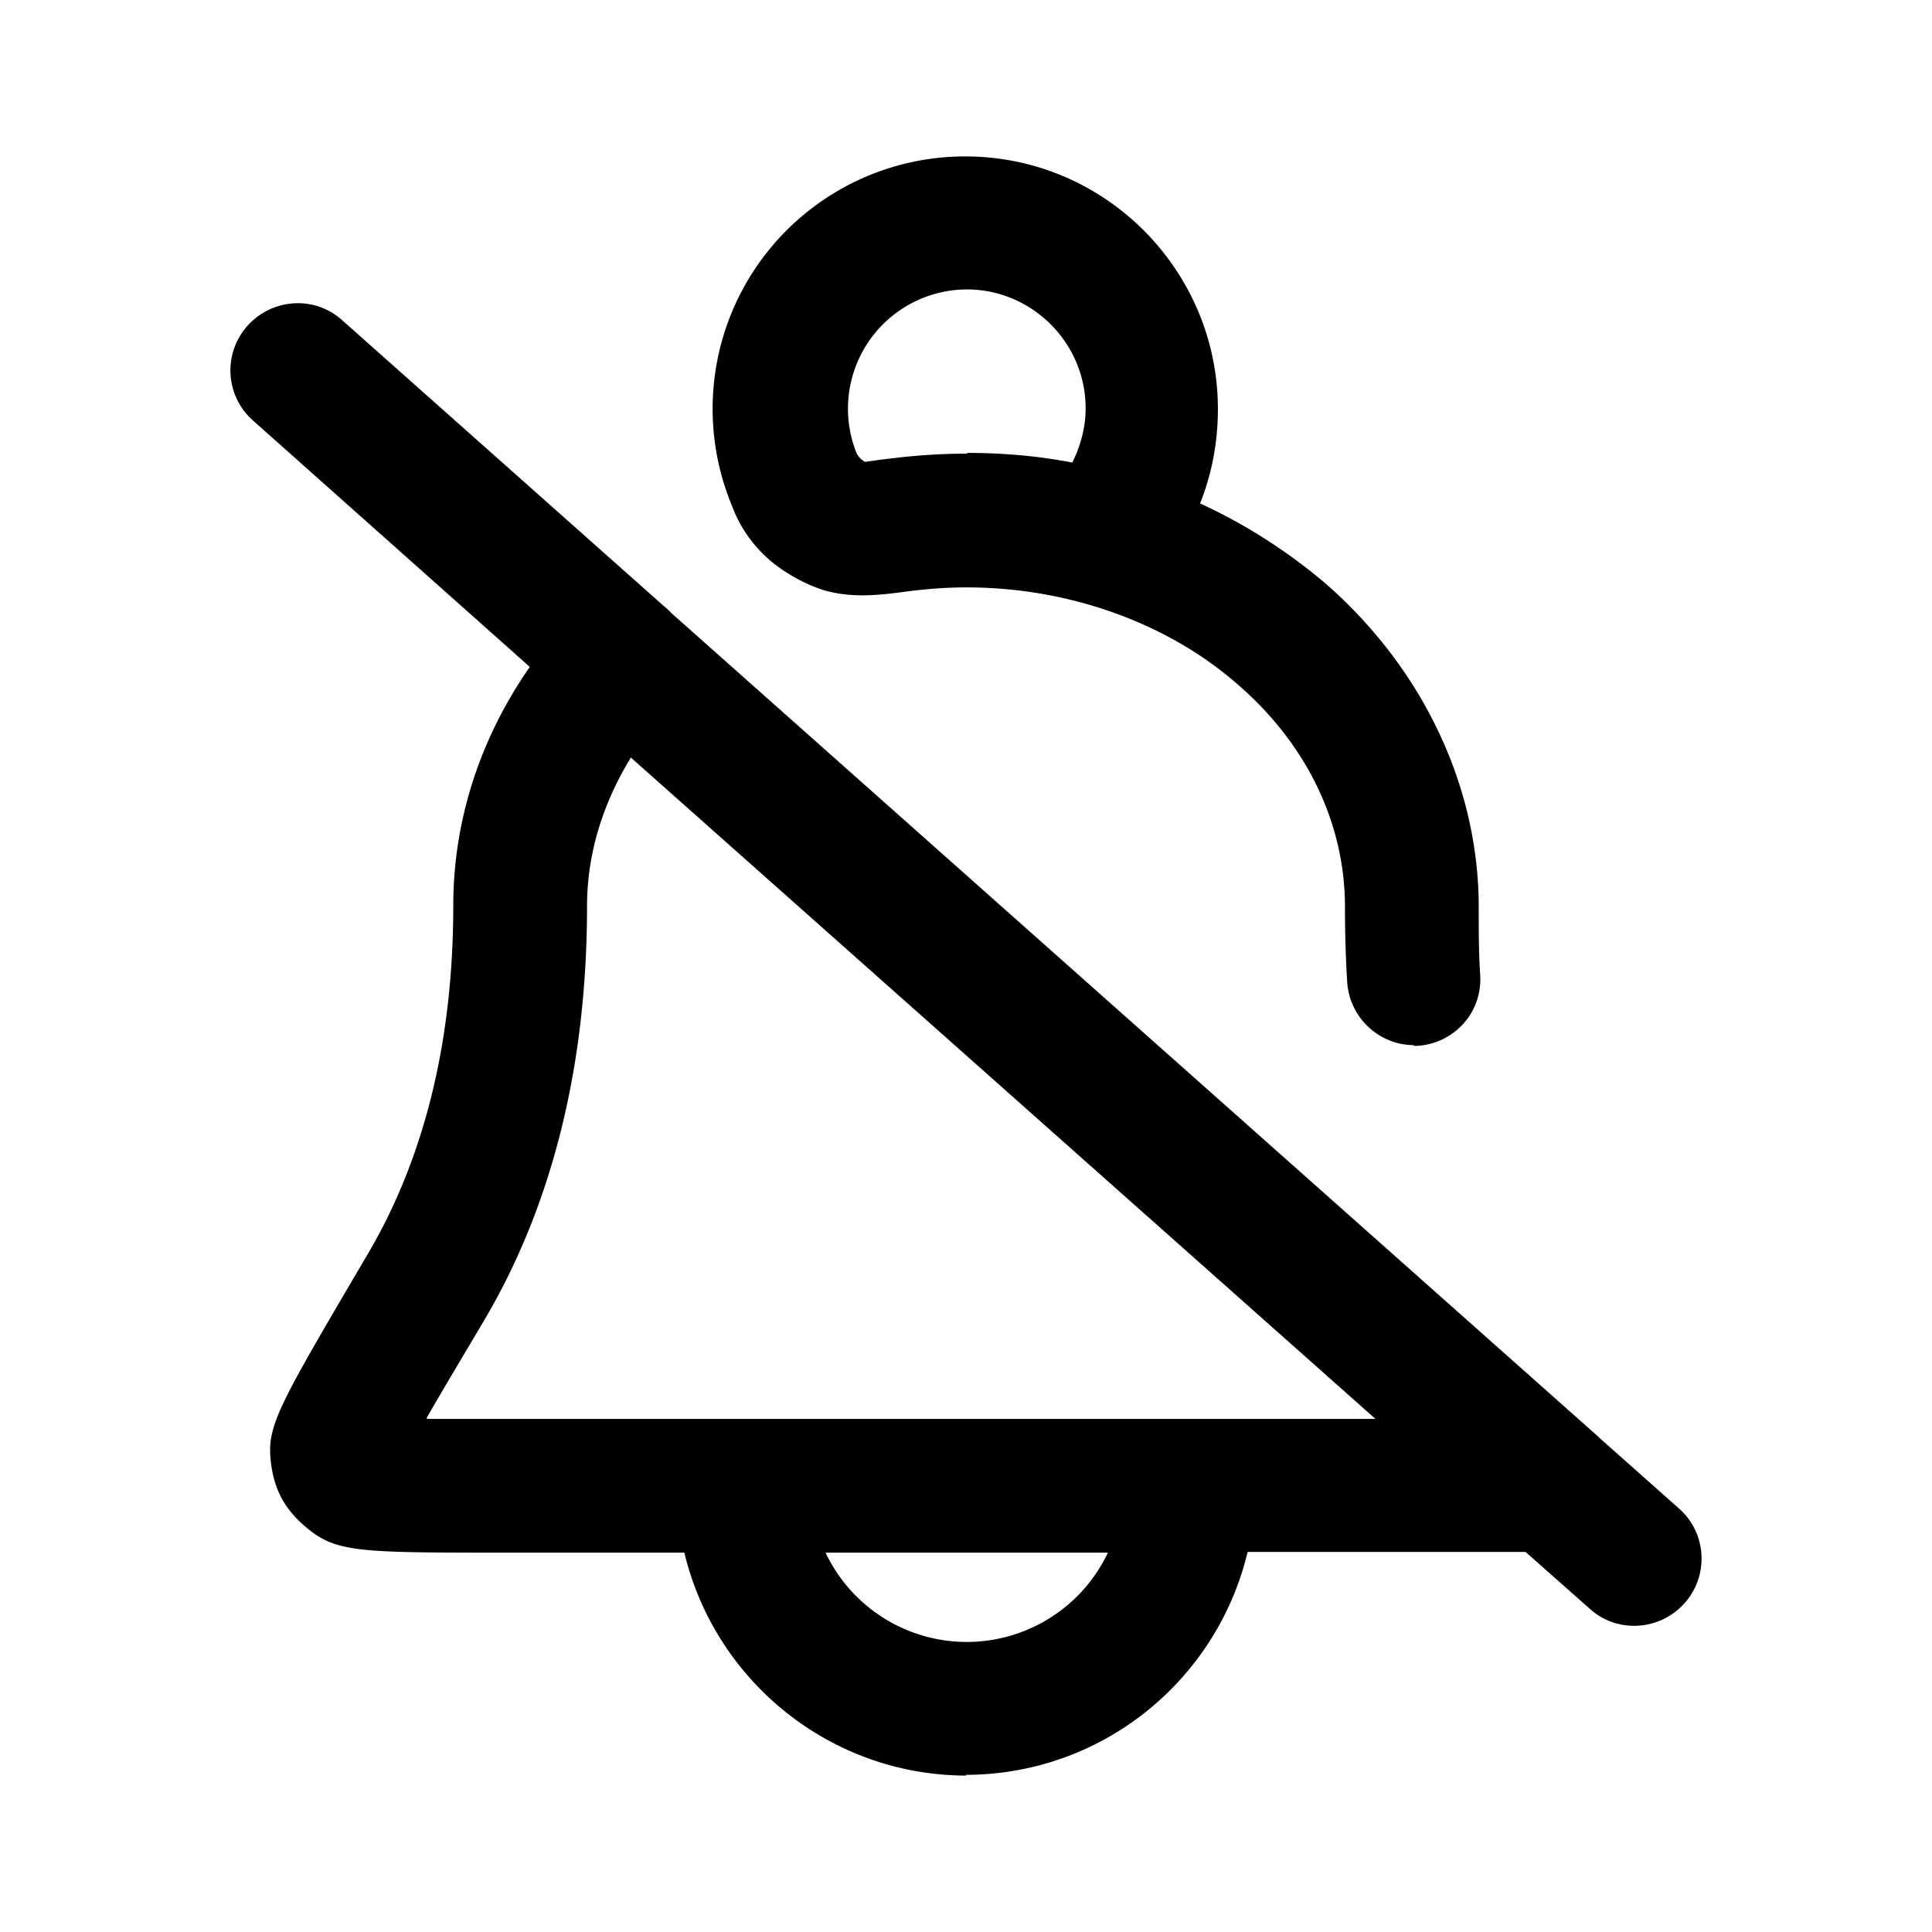 <svg xmlns="http://www.w3.org/2000/svg" width="26" height="26" fill="currentColor" class="sym sym-bell-off-02" viewBox="0 0 26 26">
  <path d="M13.01 23.895c-1.84 0-3.39-1.28-3.8-3H6.86c-1.89 0-2.28 0-2.65-.27-.36-.27-.53-.56-.57-1-.04-.46.14-.76 1.31-2.75.76-1.29 1.15-2.86 1.15-4.69 0-1.14.36-2.25 1.03-3.21L3.4 5.655a.9.9 0 0 1-.07-1.27c.33-.37.9-.41 1.27-.08l4.31 3.83s.06.05.09.08l.04.04 12.38 11s.08.07.11.1l1.07.95c.37.33.4.9.07 1.27s-.9.41-1.27.08l-.87-.77h-3.74c-.41 1.72-1.95 3-3.8 3zm-1.9-3a2.103 2.103 0 0 0 3.8 0zm-5.36-1.8h12.76l-10.02-8.9c-.38.62-.59 1.3-.59 2 0 2.15-.47 4.04-1.4 5.6-.29.49-.56.94-.76 1.29zm13.28-5.03c-.47 0-.87-.37-.9-.85-.02-.32-.03-.66-.03-1.01 0-1.12-.51-2.19-1.45-3-.95-.83-2.28-1.3-3.64-1.3H13c-.26 0-.51.02-.76.05-.43.06-.75.09-1.11 0-.29-.08-.64-.28-.85-.49a1.76 1.76 0 0 1-.43-.66 3.397 3.397 0 0 1 3.14-4.7c1.88 0 3.4 1.53 3.4 3.4 0 .44-.08.87-.24 1.27.61.28 1.17.64 1.68 1.07 1.31 1.14 2.07 2.73 2.07 4.36 0 .32 0 .62.02.92.03.5-.35.92-.85.95h-.05zm-6.02-7.97c.48 0 .96.04 1.42.13.11-.22.18-.47.18-.73 0-.88-.72-1.6-1.6-1.6a1.605 1.605 0 0 0-1.48 2.21c.04.07.09.1.11.11.01 0 .21-.03.39-.05q.495-.06.99-.06z"/>
</svg>
